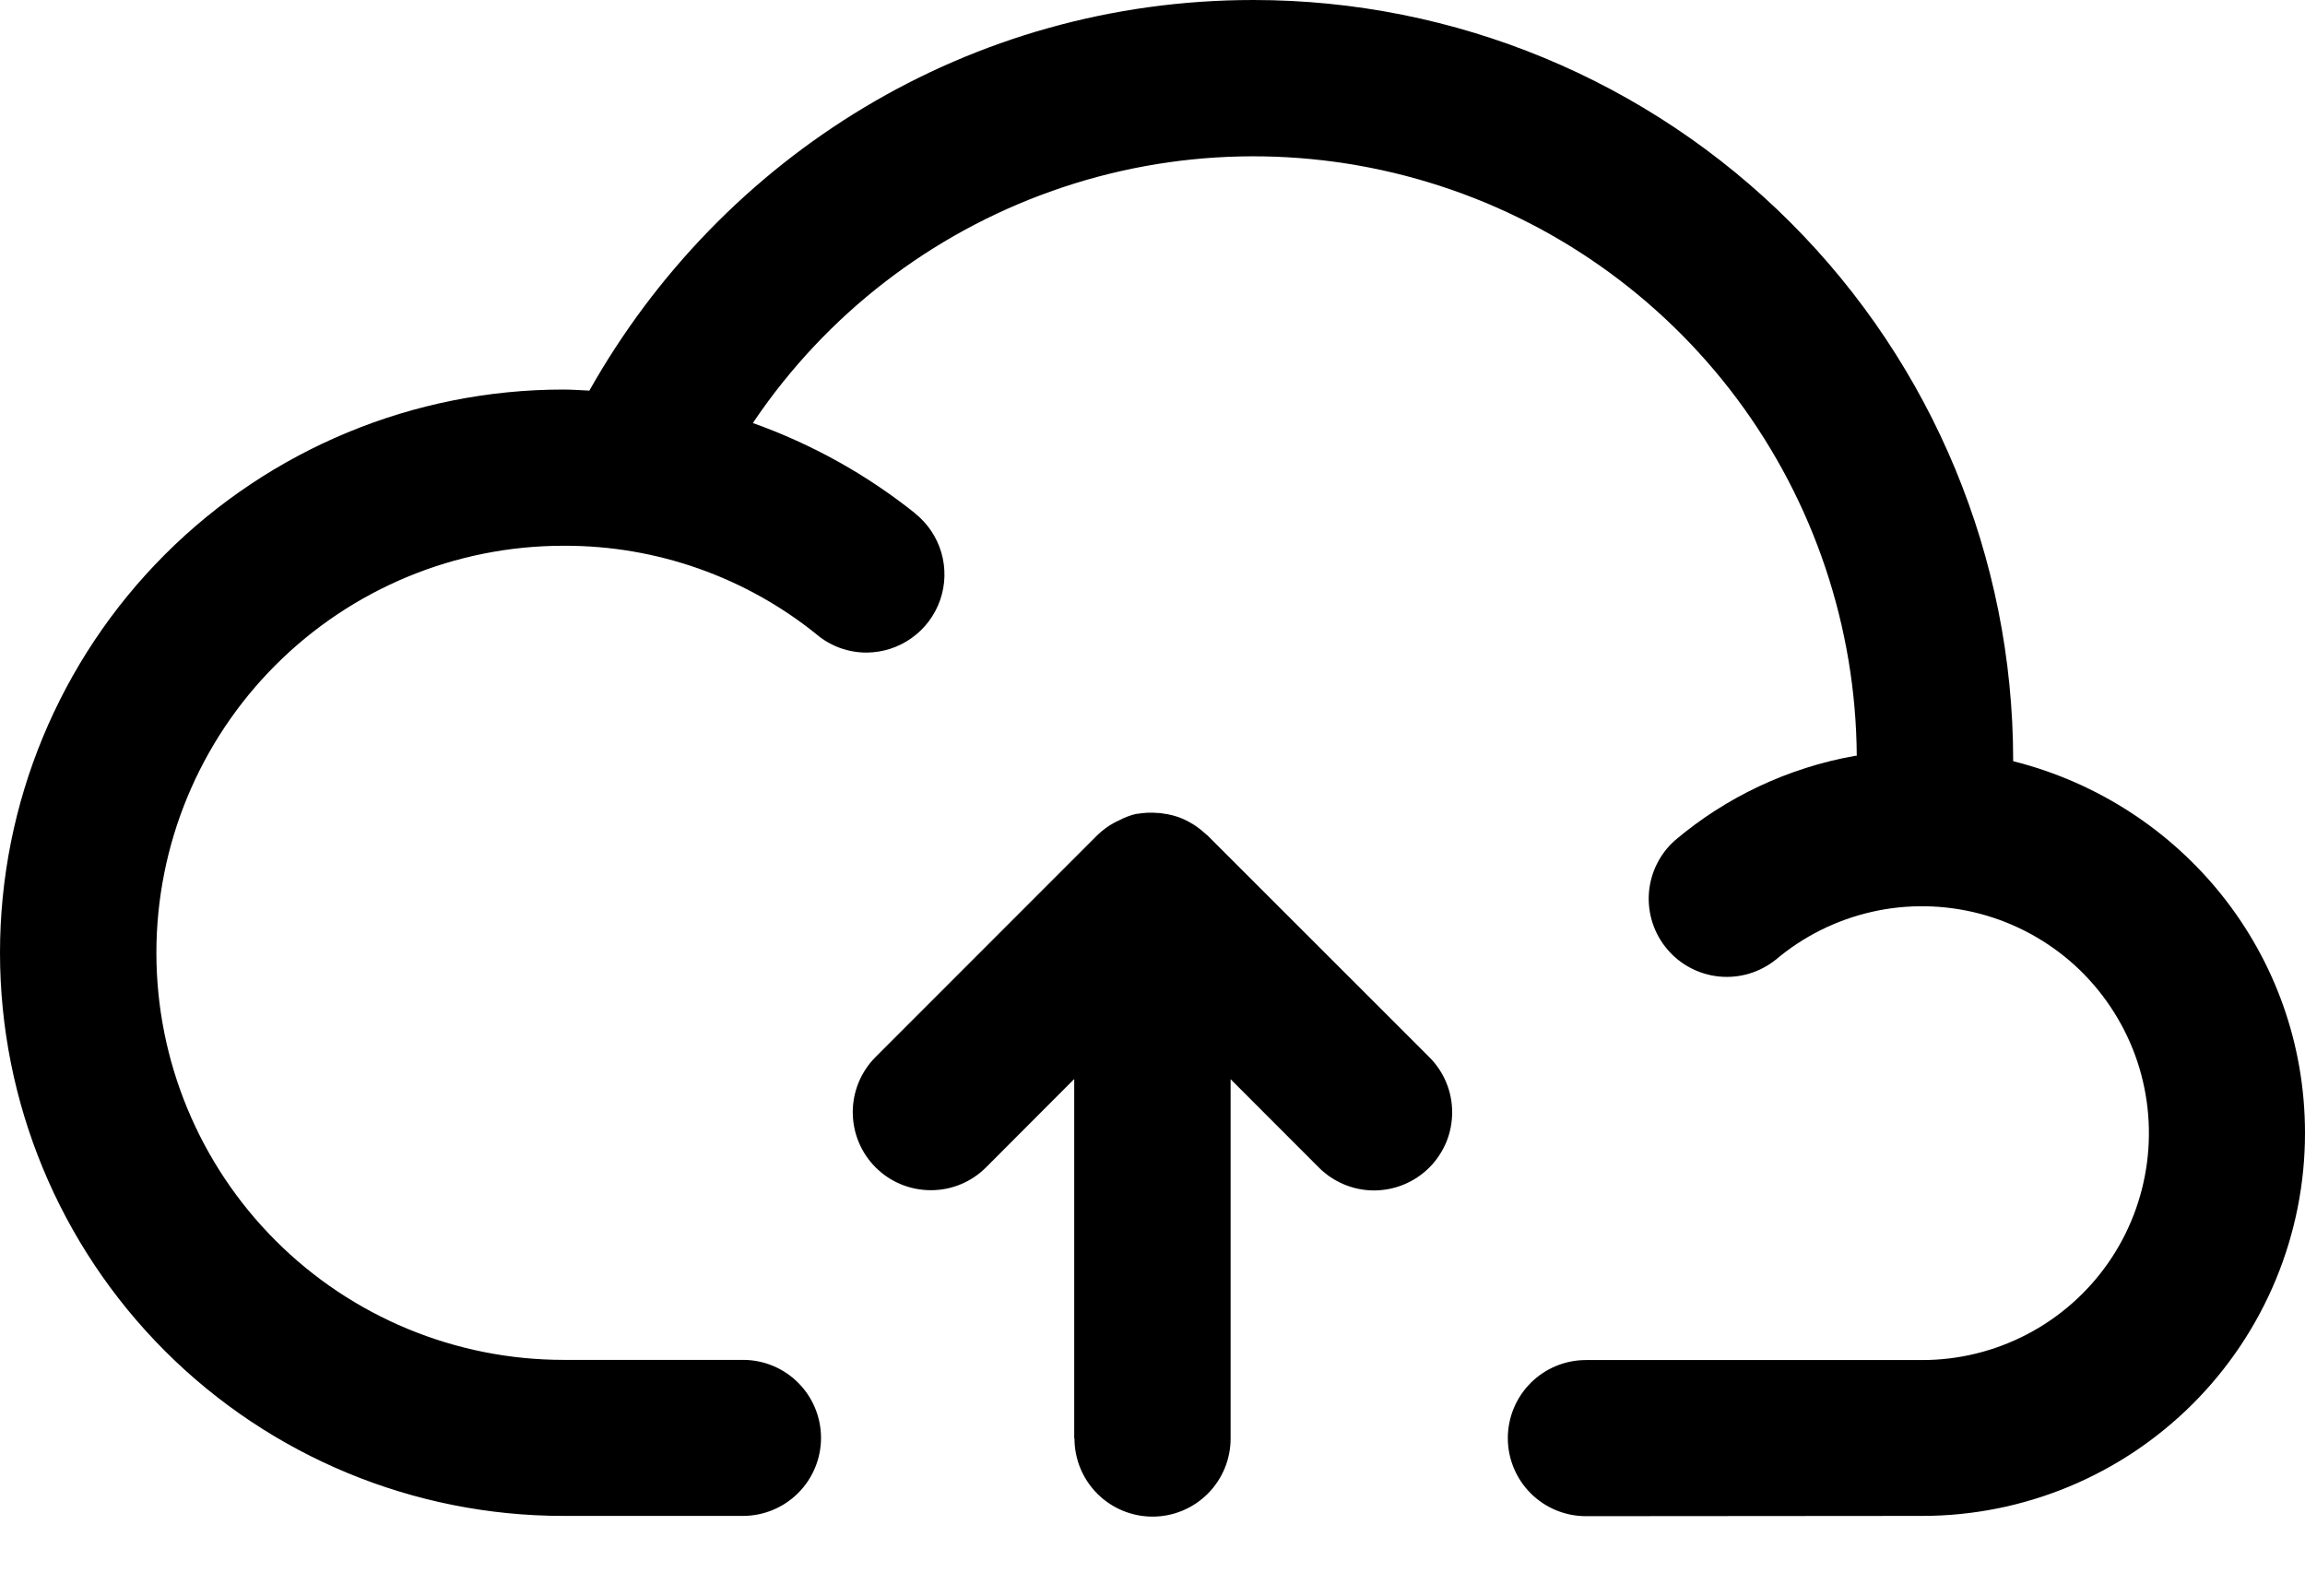 <svg width="26" height="18" viewBox="0 0 26 18" fill="none" xmlns="http://www.w3.org/2000/svg">
<path d="M17.889 17.102C17.655 17.102 17.431 17.009 17.266 16.844C17.101 16.679 17.008 16.455 17.008 16.222C17.008 15.988 17.101 15.764 17.266 15.599C17.431 15.434 17.655 15.341 17.889 15.341H21.681C22.093 15.341 22.498 15.242 22.864 15.051C23.229 14.861 23.543 14.585 23.779 14.247C24.015 13.909 24.165 13.52 24.218 13.111C24.271 12.703 24.225 12.287 24.083 11.9C23.941 11.514 23.708 11.167 23.404 10.889C23.099 10.612 22.732 10.412 22.334 10.307C21.935 10.202 21.517 10.194 21.116 10.285C20.714 10.376 20.34 10.562 20.026 10.829L20.029 10.826C19.85 10.969 19.622 11.037 19.394 11.015C19.166 10.993 18.955 10.883 18.807 10.708C18.658 10.533 18.584 10.307 18.599 10.078C18.615 9.849 18.719 9.635 18.89 9.482L18.891 9.481C19.47 8.99 20.169 8.661 20.917 8.527L20.944 8.524C20.934 7.072 20.46 5.661 19.592 4.497C18.723 3.334 17.505 2.478 16.116 2.057C14.727 1.635 13.239 1.668 11.87 2.153C10.501 2.637 9.323 3.546 8.508 4.748L8.493 4.772C9.158 5.009 9.78 5.355 10.331 5.797L10.318 5.788C10.461 5.901 10.566 6.056 10.618 6.232C10.669 6.407 10.665 6.594 10.605 6.767C10.545 6.94 10.433 7.09 10.284 7.196C10.135 7.303 9.957 7.36 9.774 7.361C9.571 7.361 9.374 7.291 9.217 7.161L9.219 7.162C8.413 6.509 7.406 6.154 6.368 6.156H6.355C5.137 6.156 3.97 6.64 3.109 7.501C2.248 8.362 1.764 9.53 1.764 10.748C1.764 11.965 2.248 13.133 3.109 13.994C3.97 14.855 5.138 15.339 6.356 15.339H8.38C8.614 15.339 8.838 15.431 9.003 15.597C9.168 15.761 9.261 15.986 9.261 16.219C9.261 16.452 9.168 16.676 9.003 16.841C8.838 17.006 8.614 17.099 8.38 17.099H6.353C4.668 17.099 3.052 16.43 1.861 15.239C0.669 14.047 0 12.431 0 10.746C0 9.062 0.669 7.446 1.861 6.254C3.052 5.063 4.668 4.394 6.353 4.394C6.451 4.394 6.548 4.402 6.648 4.406C8.14 1.759 10.934 0 14.138 0C16.411 0 18.59 0.903 20.197 2.51C21.804 4.117 22.707 6.296 22.708 8.569V8.586C24.612 9.064 26 10.76 26 12.781C26 13.926 25.545 15.024 24.735 15.834C23.925 16.644 22.827 17.099 21.682 17.099L17.889 17.102ZM12.117 16.222V12.171L11.122 13.168C10.957 13.333 10.733 13.426 10.499 13.425C10.265 13.425 10.041 13.333 9.876 13.167C9.711 13.002 9.619 12.778 9.619 12.544C9.619 12.311 9.712 12.087 9.877 11.922L12.376 9.422C12.431 9.369 12.492 9.322 12.559 9.285L12.564 9.283C12.581 9.273 12.597 9.265 12.614 9.258C12.677 9.224 12.743 9.198 12.813 9.181L12.819 9.18H12.828C12.903 9.167 12.98 9.163 13.056 9.17H13.053H13.062C13.079 9.17 13.095 9.172 13.111 9.175H13.11C13.193 9.185 13.268 9.205 13.34 9.235L13.334 9.233C13.382 9.253 13.428 9.278 13.472 9.306L13.469 9.304C13.482 9.312 13.493 9.322 13.505 9.329C13.539 9.353 13.57 9.379 13.6 9.407L13.621 9.424L16.122 11.924C16.204 12.006 16.269 12.103 16.313 12.209C16.358 12.316 16.38 12.431 16.38 12.546C16.38 12.662 16.358 12.777 16.314 12.883C16.269 12.99 16.204 13.088 16.123 13.169C16.041 13.251 15.944 13.316 15.837 13.36C15.73 13.405 15.616 13.427 15.5 13.428C15.384 13.428 15.27 13.405 15.163 13.361C15.056 13.316 14.959 13.252 14.877 13.17L13.881 12.173V16.227C13.881 16.46 13.788 16.684 13.623 16.849C13.458 17.014 13.234 17.107 13.001 17.107C12.767 17.107 12.543 17.014 12.378 16.849C12.213 16.684 12.12 16.46 12.12 16.227L12.117 16.222Z" fill="black"/>
</svg>
